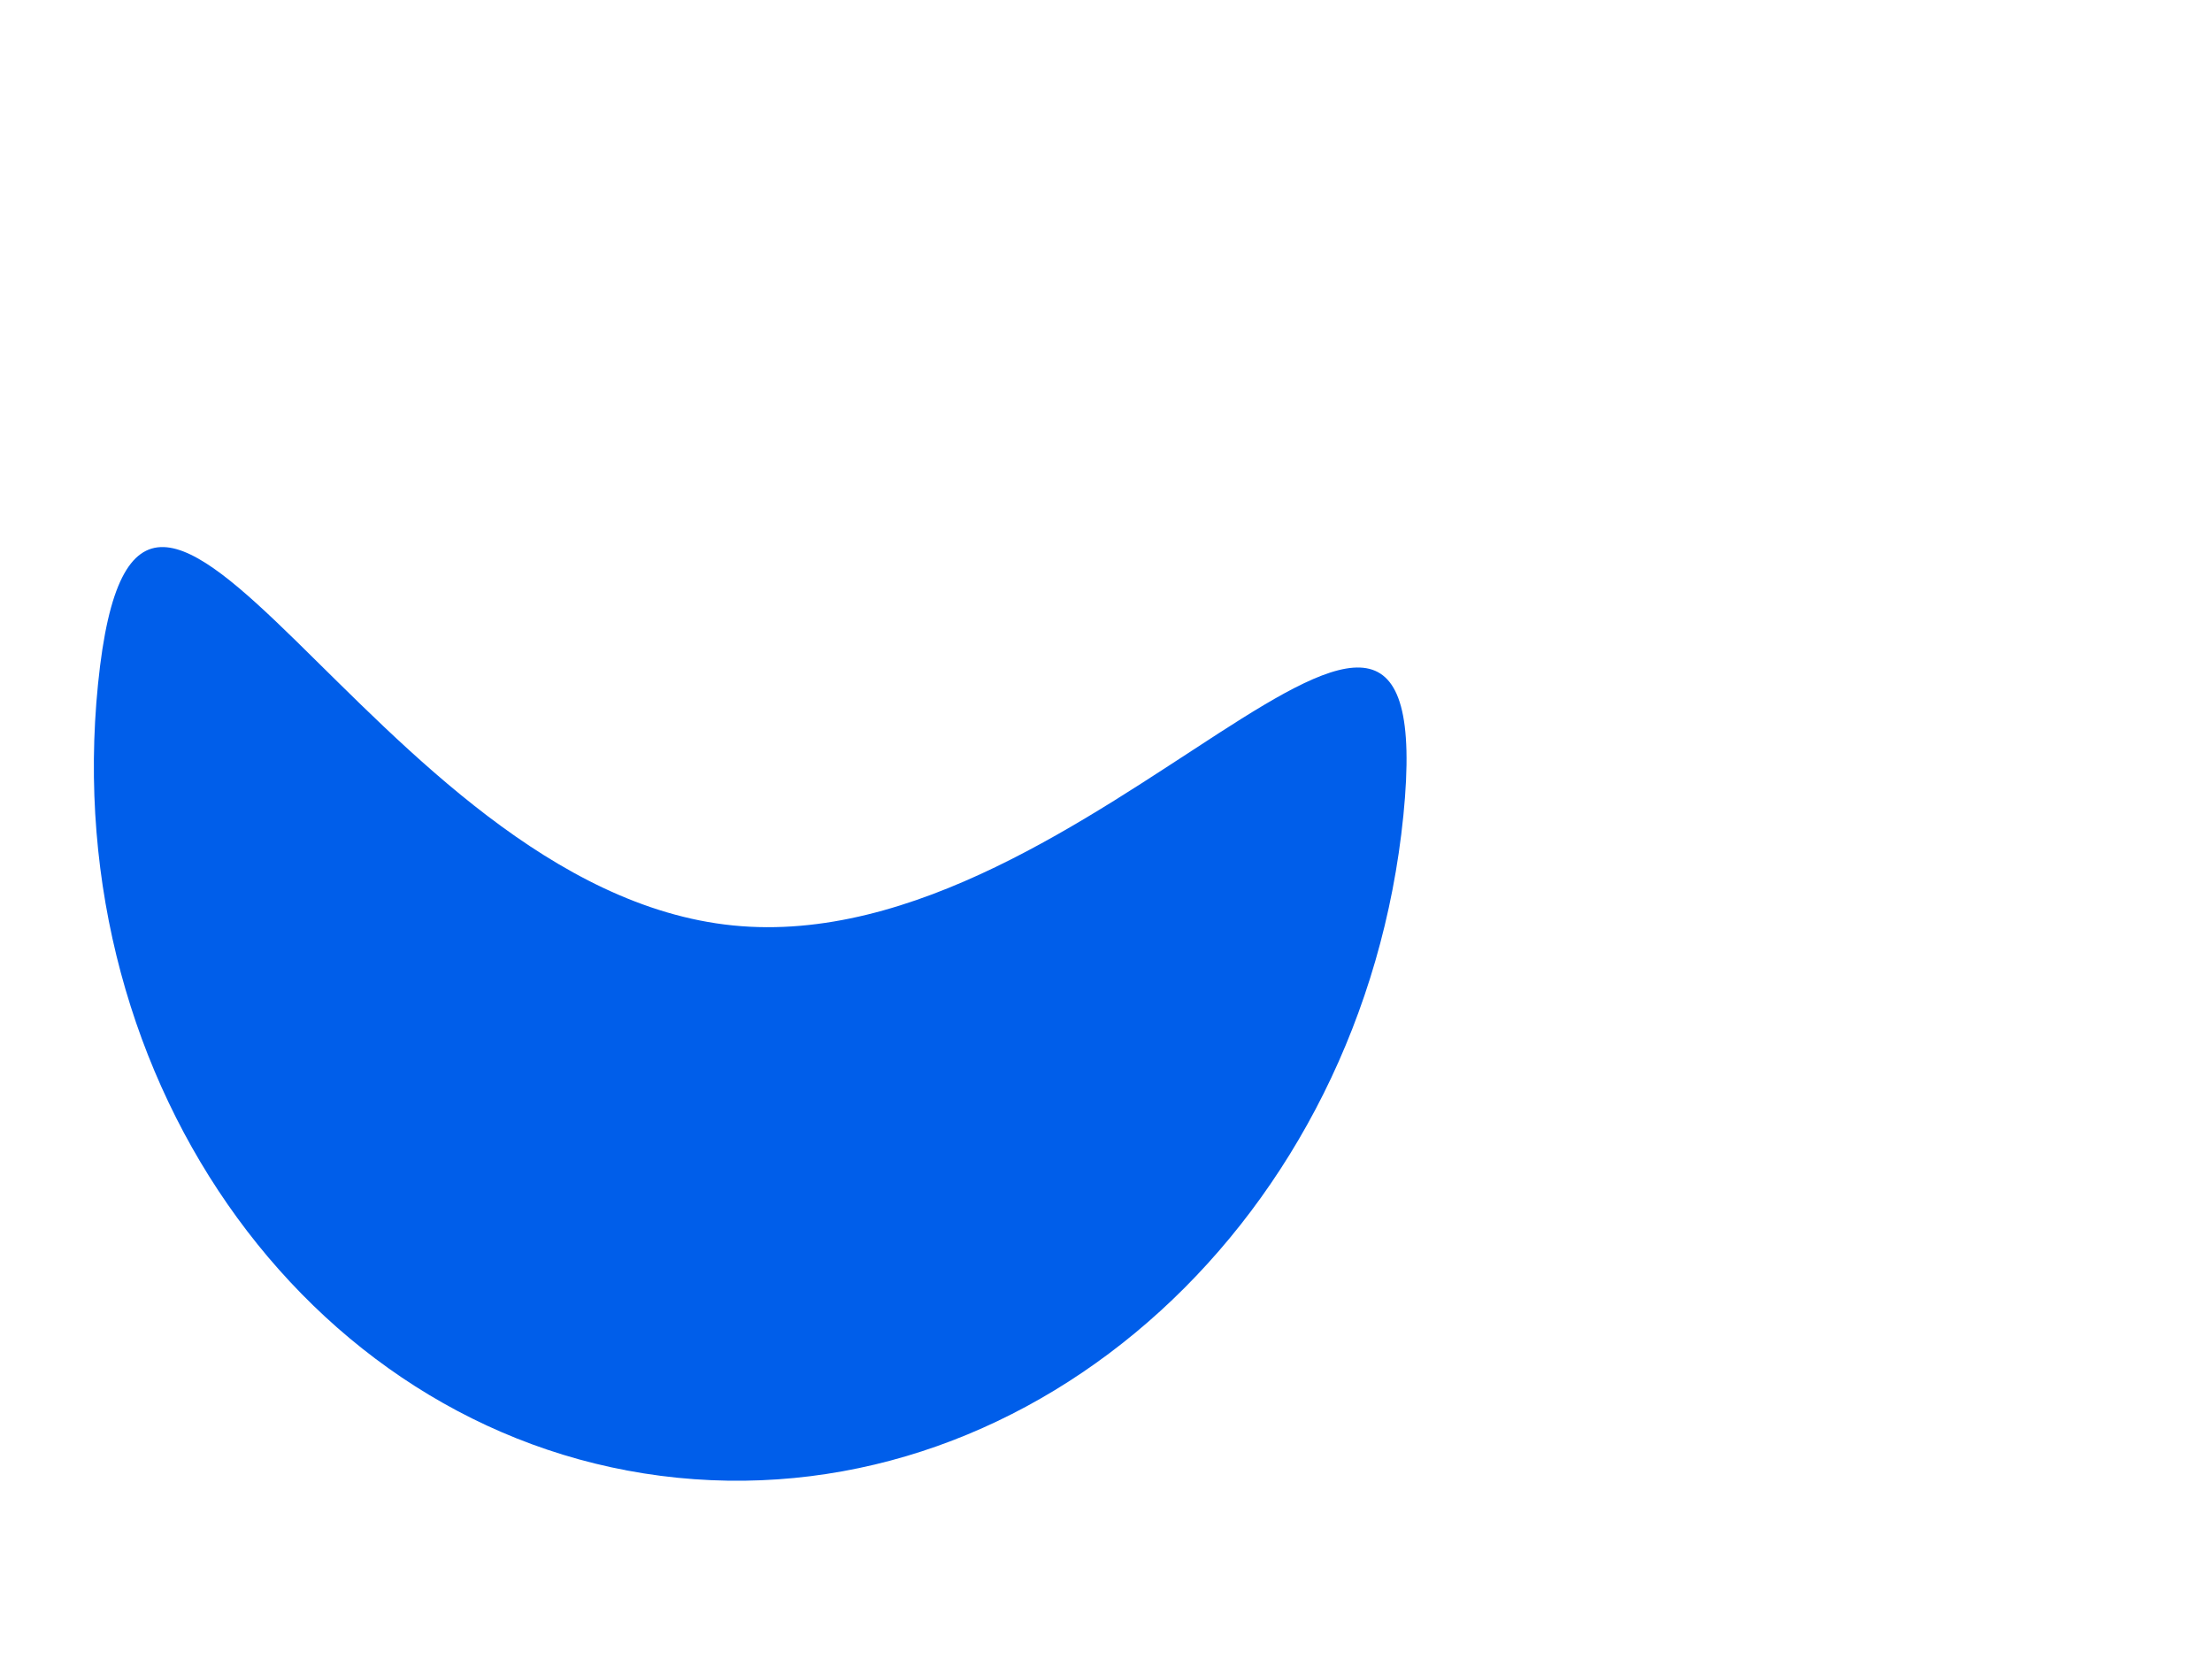 <svg width="16" height="12" viewBox="0 0 16 12" fill="none" xmlns="http://www.w3.org/2000/svg">
<path d="M5.302 6.694C7.909 6.957 10.443 2.991 10.151 5.899C9.858 8.807 7.507 10.951 4.9 10.689C2.293 10.426 0.416 7.856 0.709 4.948C1.002 2.04 2.695 6.432 5.302 6.694Z" fill="#005EEA"/>
</svg>
